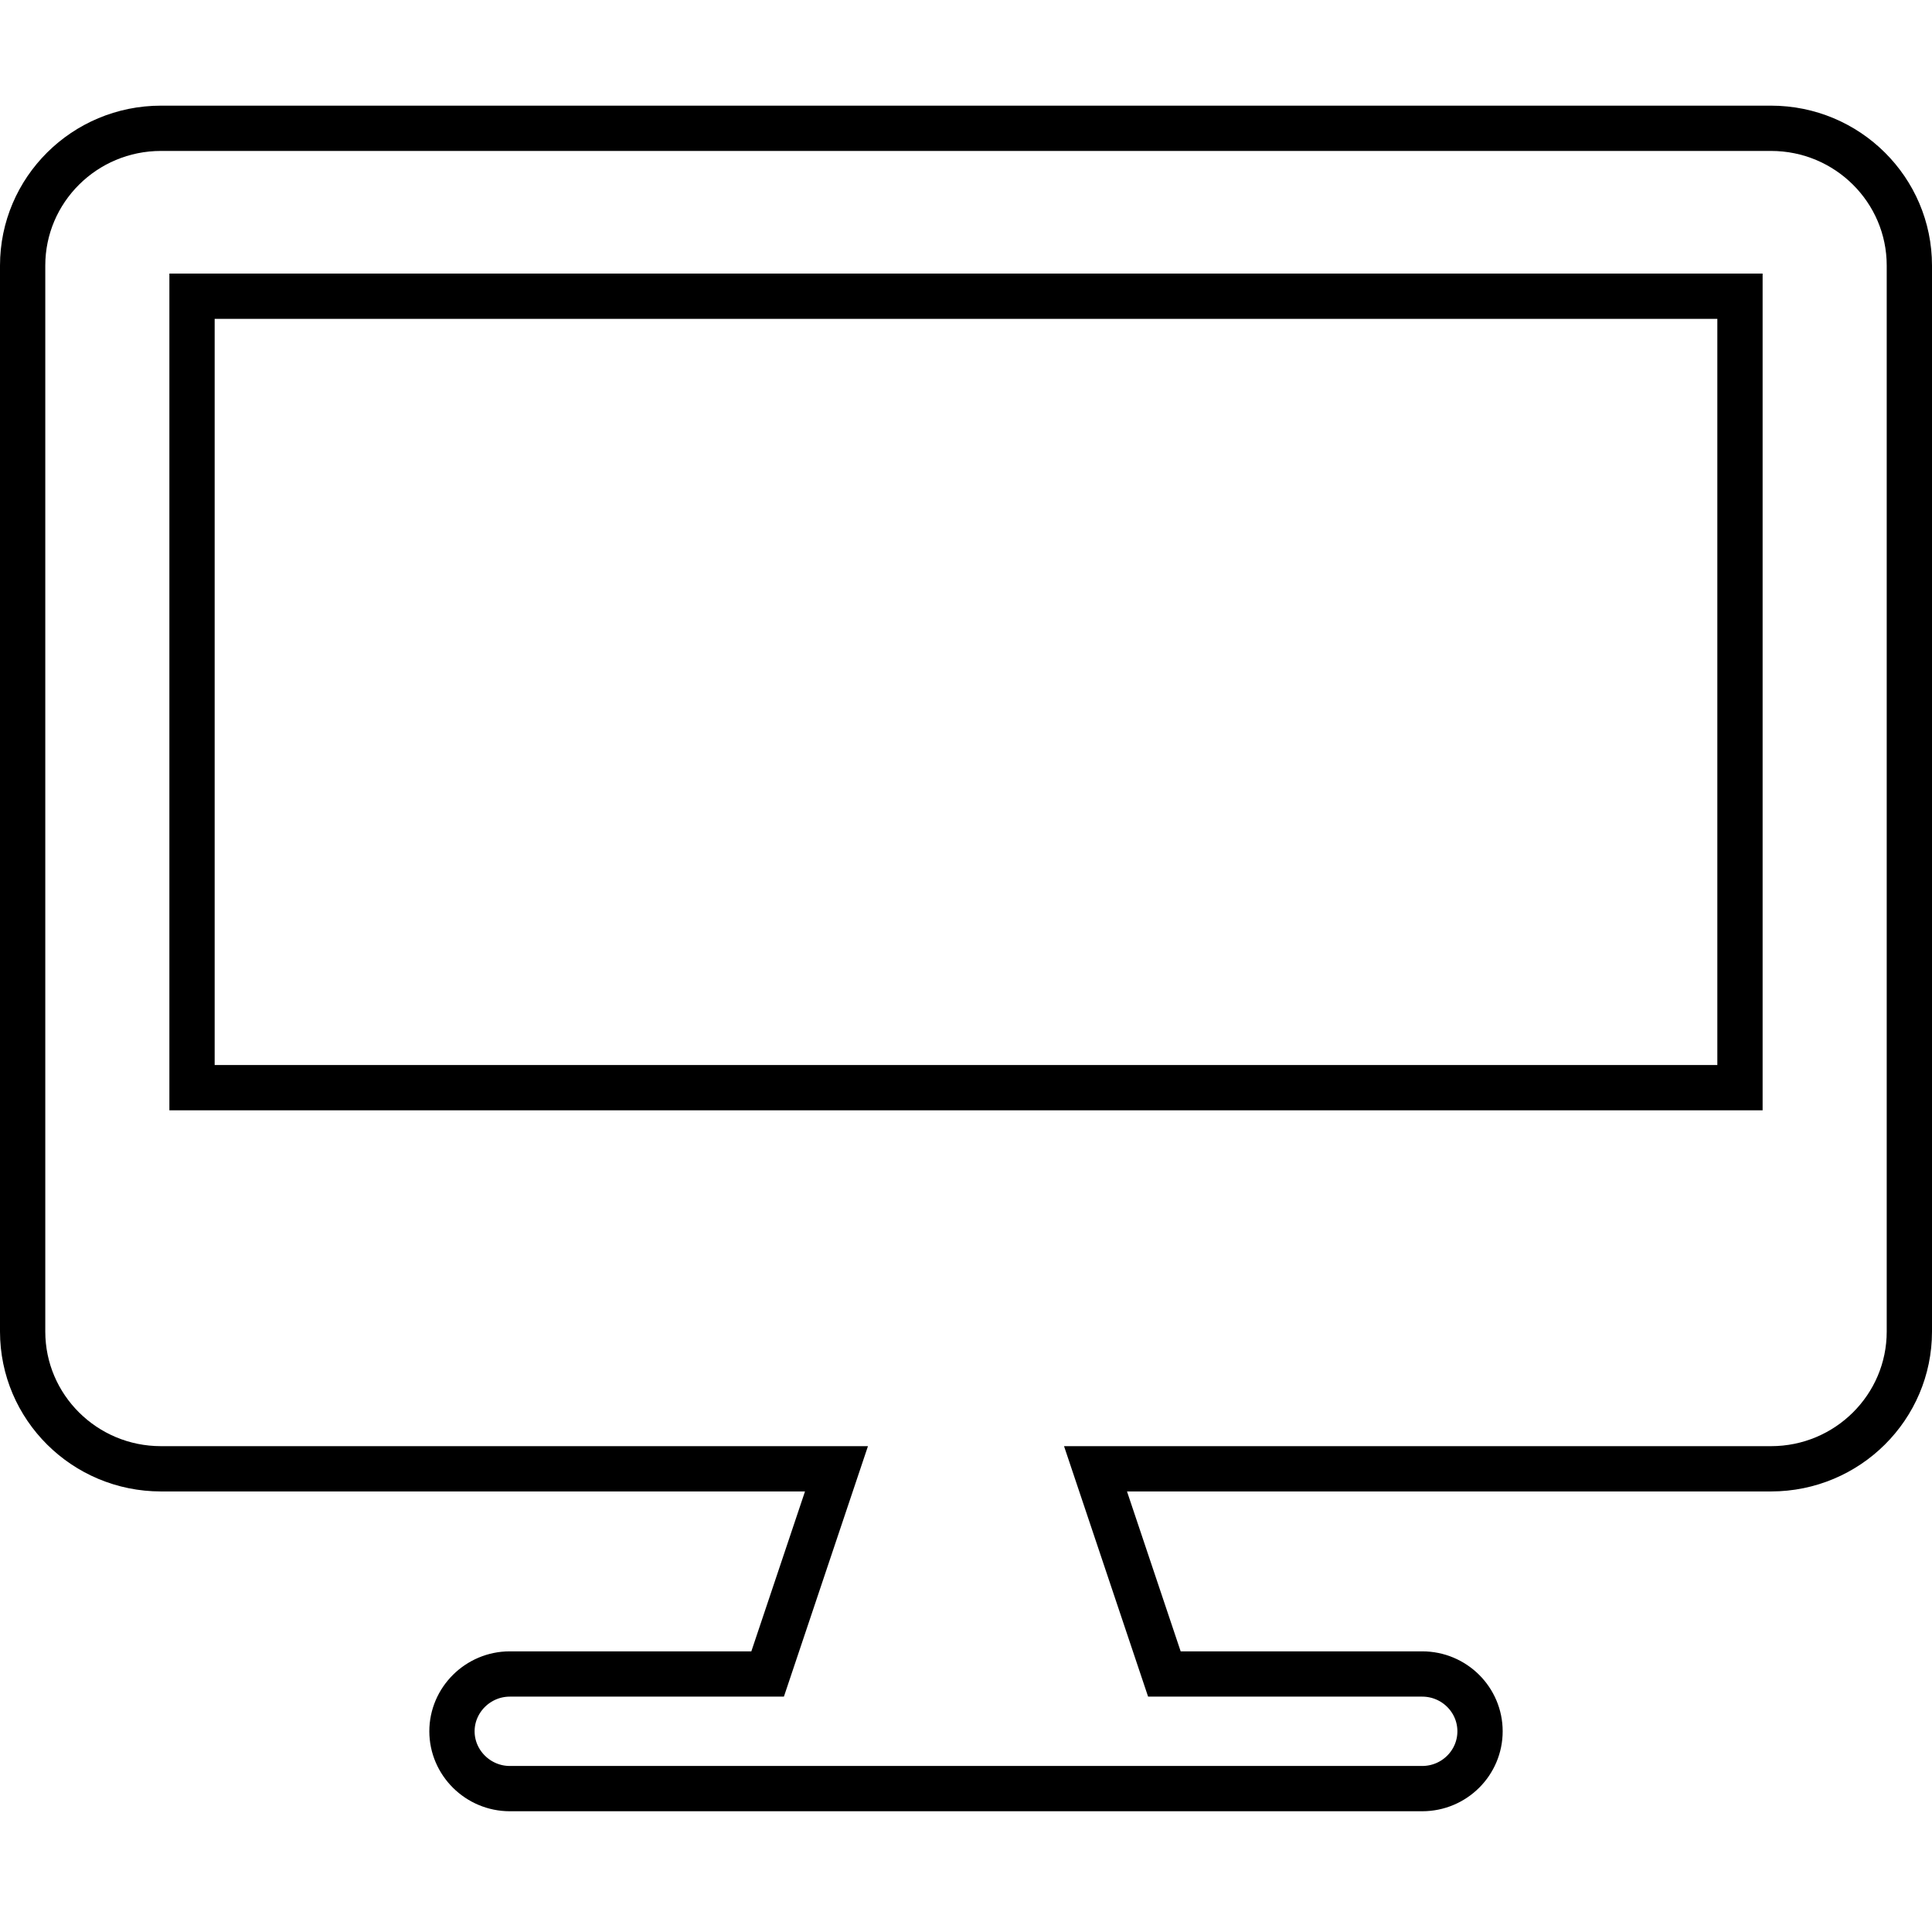 <svg width="128" height="128" viewBox="0 0 128 128" fill="none" xmlns="http://www.w3.org/2000/svg">
<path d="M54.755 99.29L55.419 97.312H53.333H10.667C5.596 97.312 1.5 93.229 1.5 88.219V17.594C1.5 12.583 5.596 8.5 10.667 8.5H117.333C122.404 8.5 126.5 12.583 126.5 17.594V88.219C126.5 93.229 122.404 97.312 117.333 97.312H74.667H72.581L73.245 99.29L76.8 109.884L77.143 110.906H78.222H94.222C96.348 110.906 98.056 112.617 98.056 114.703C98.056 116.789 96.348 118.5 94.222 118.5H33.778C31.663 118.5 29.944 116.778 29.944 114.703C29.944 112.628 31.663 110.906 33.778 110.906H49.778H50.857L51.2 109.884L54.755 99.29ZM113.778 72.062H115.278V70.562V21.125V19.625H113.778H14.222H12.722V21.125V70.562V72.062H14.222H113.778Z" stroke="black" stroke-width="3"/>
</svg>
